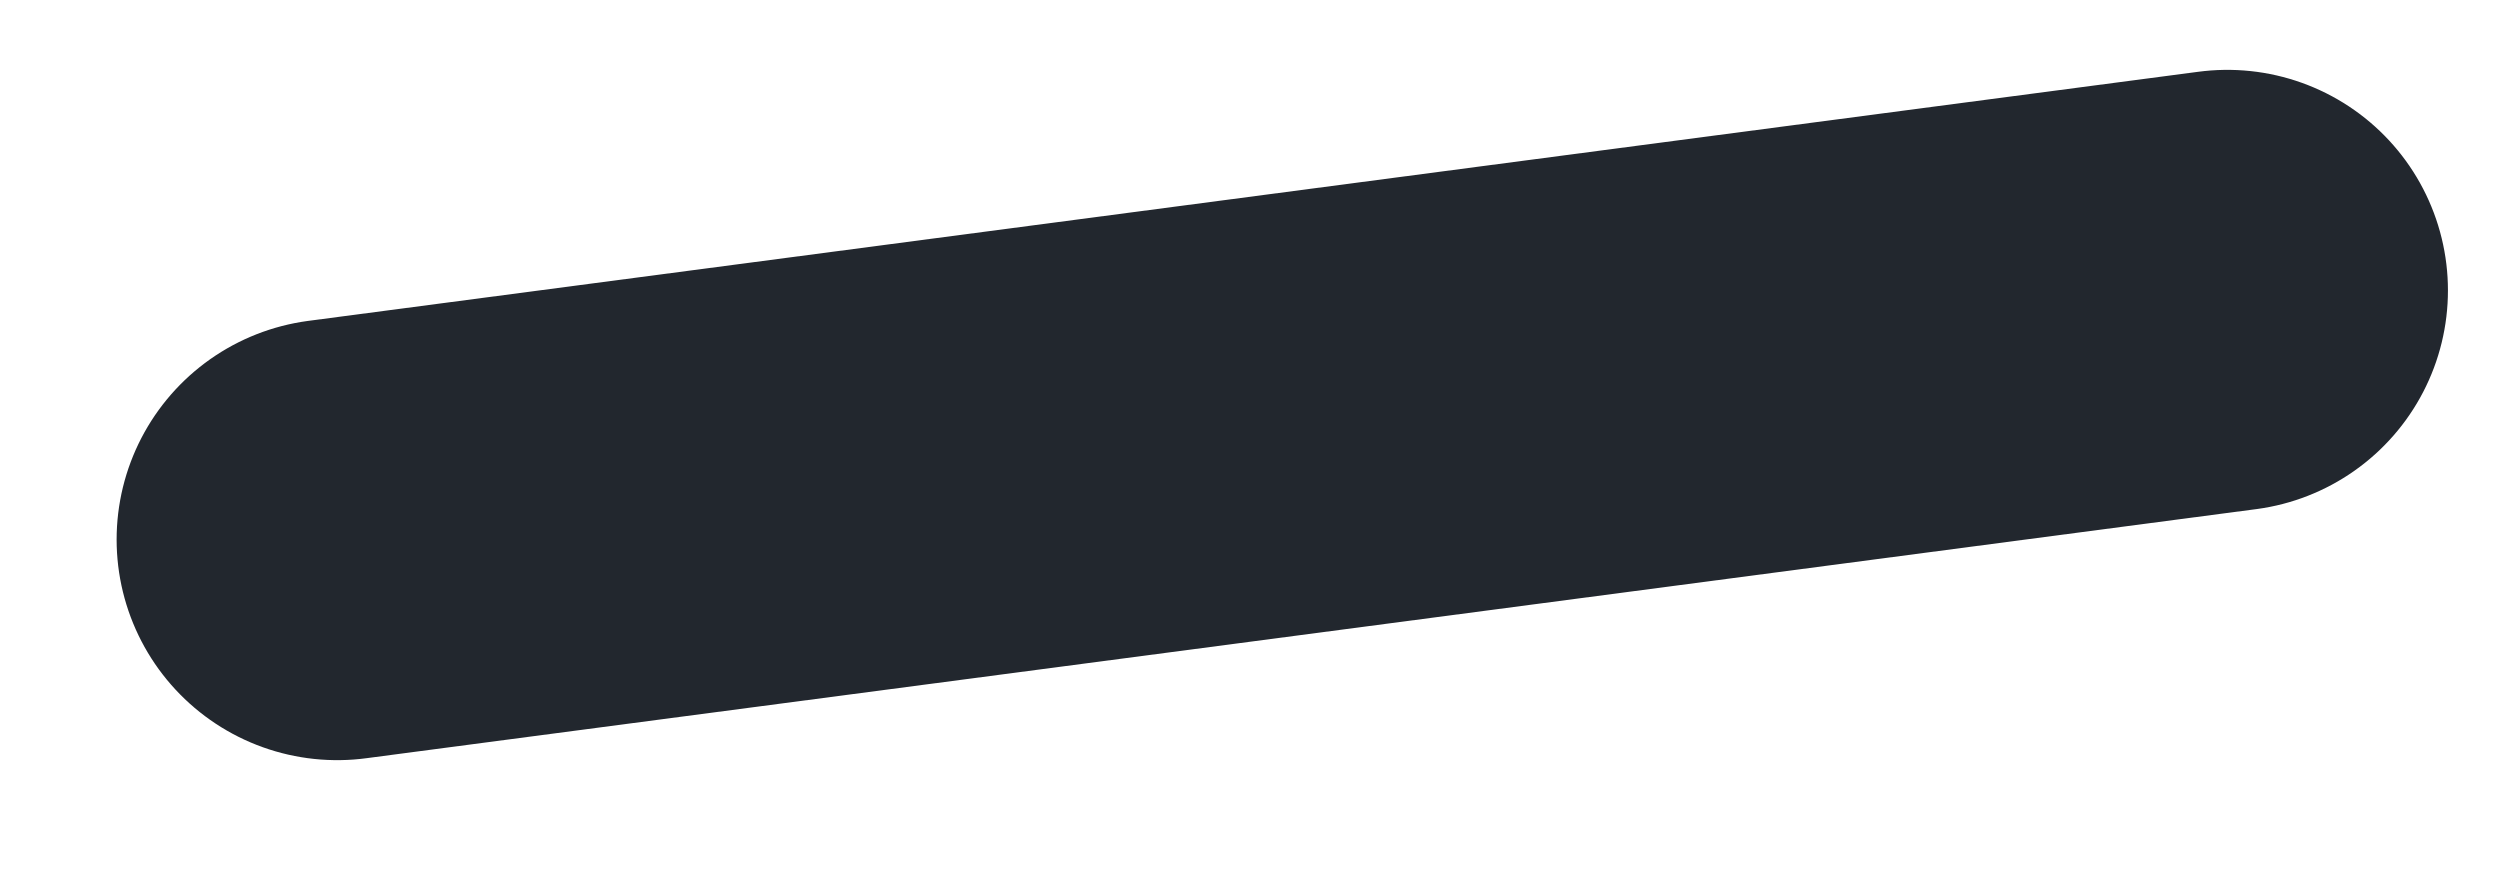 <?xml version="1.0" encoding="UTF-8" standalone="no"?><svg width='17' height='6' viewBox='0 0 17 6' fill='none' xmlns='http://www.w3.org/2000/svg'>
<path d='M2.293 3.669L15.146 1.975' stroke='#22272E' stroke-width='3' stroke-linecap='round' stroke-linejoin='round'/>
</svg>
